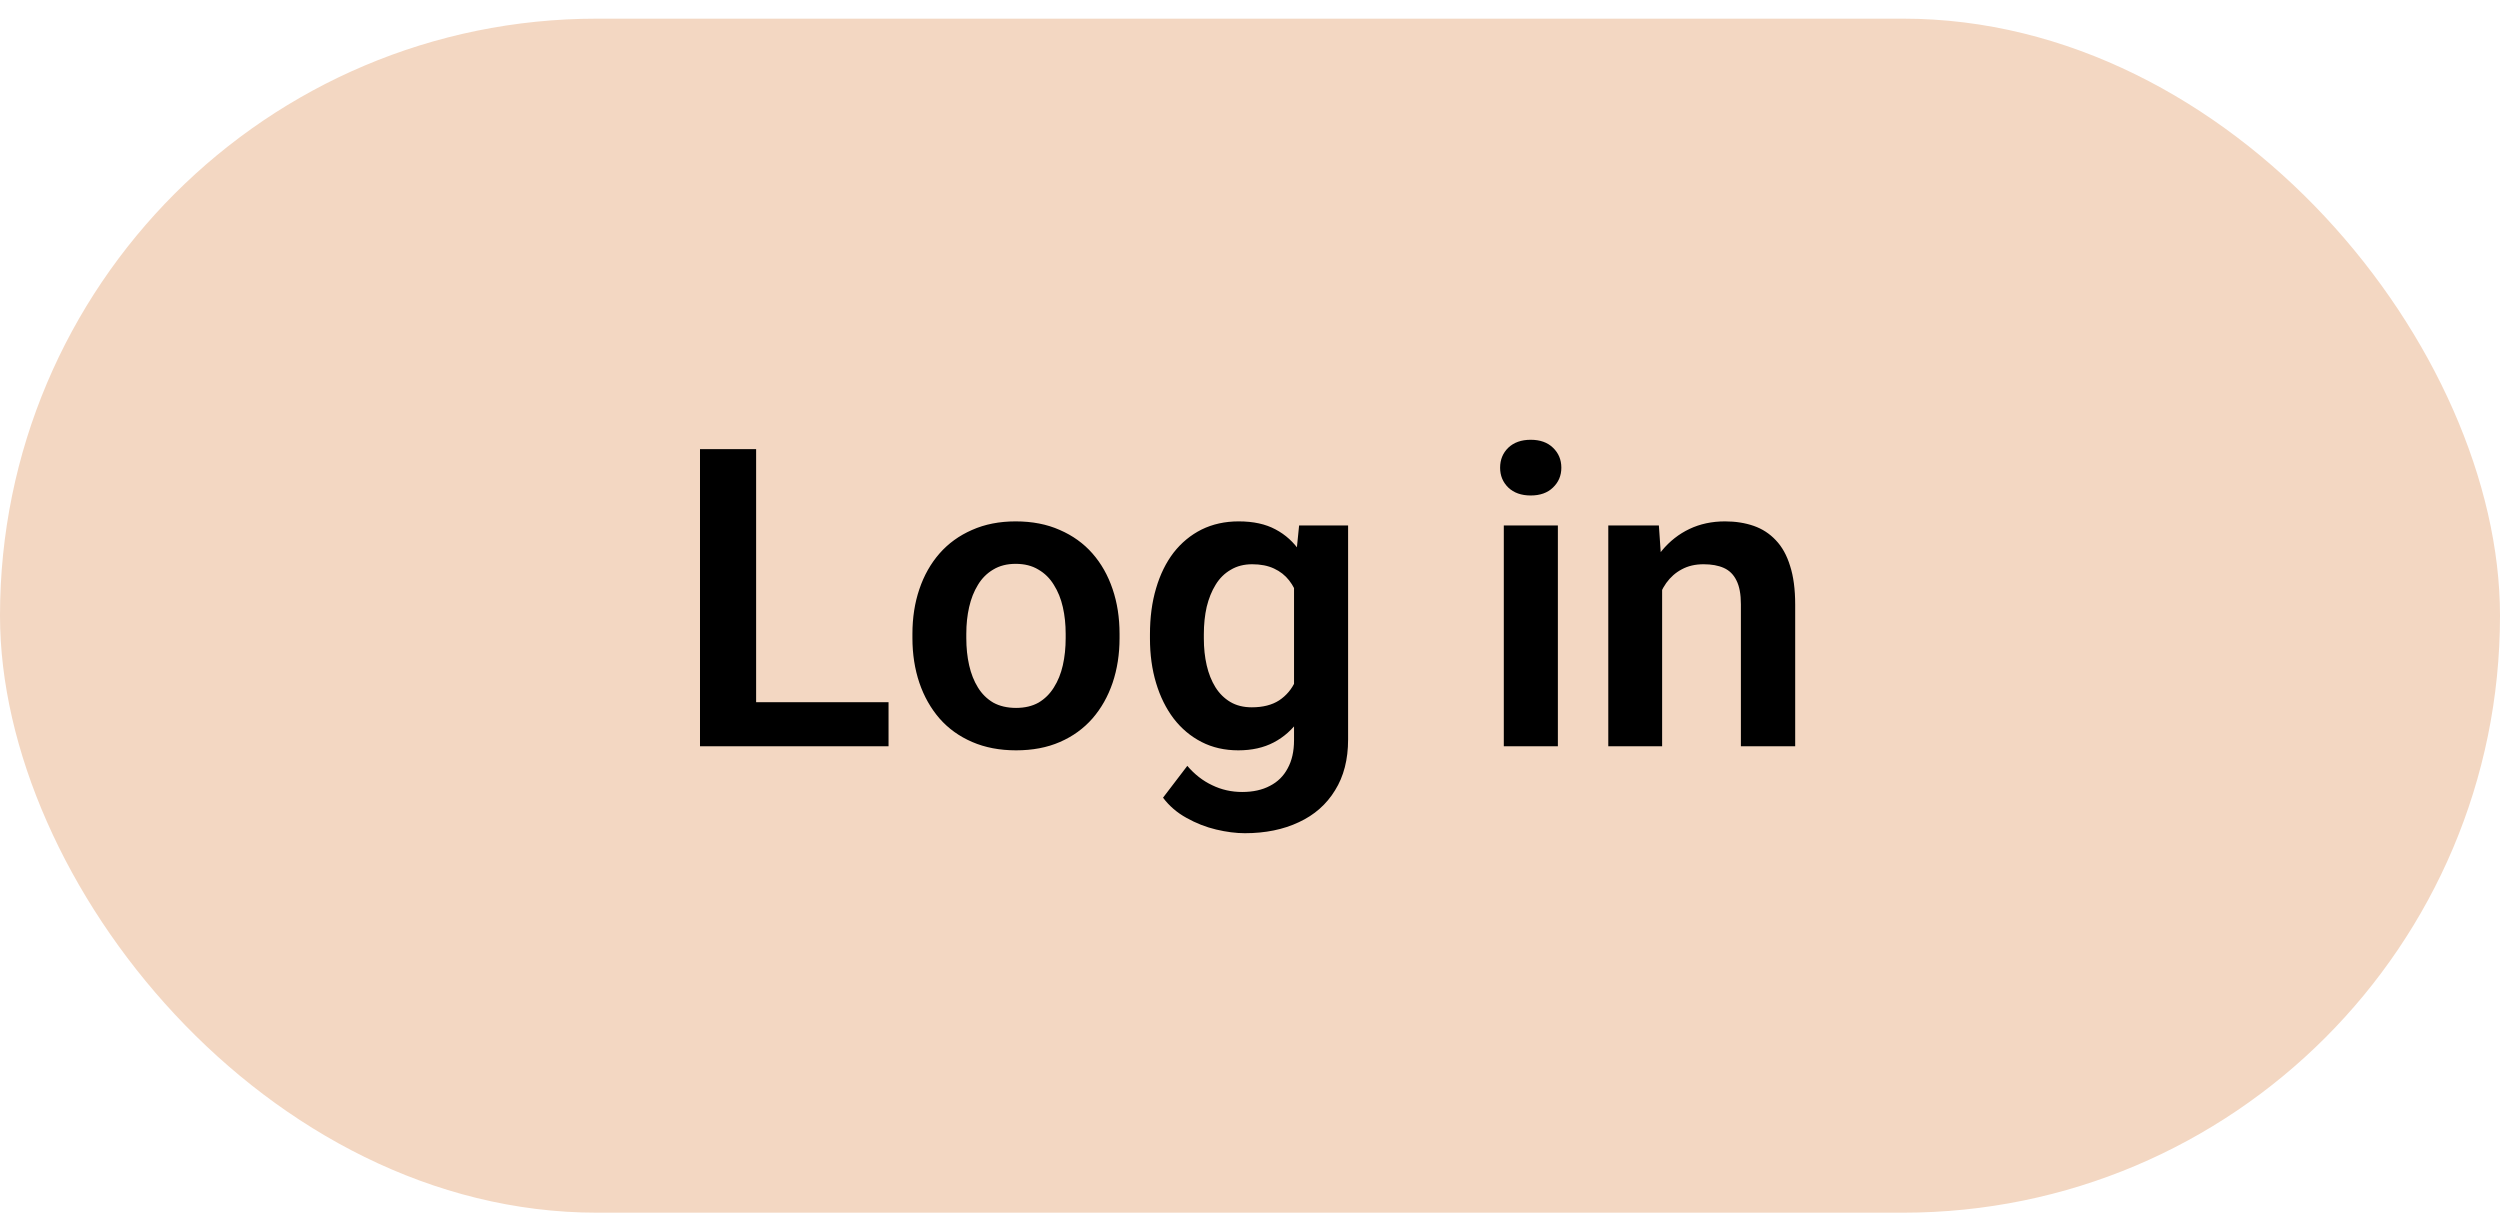 <svg width="67" height="33" viewBox="0 0 67 33" fill="none" xmlns="http://www.w3.org/2000/svg">
<rect y="0.5" width="67" height="32" rx="16" fill="#F3D7C2"/>
<path d="M23.813 18.819V20H19.81V18.819H23.813ZM20.264 12.037V20H18.76V12.037H20.264ZM24.453 17.102V16.987C24.453 16.553 24.515 16.154 24.639 15.789C24.763 15.421 24.944 15.102 25.18 14.832C25.417 14.562 25.707 14.353 26.05 14.203C26.393 14.05 26.783 13.973 27.22 13.973C27.665 13.973 28.059 14.05 28.402 14.203C28.748 14.353 29.04 14.562 29.277 14.832C29.514 15.102 29.694 15.421 29.818 15.789C29.942 16.154 30.004 16.553 30.004 16.987V17.102C30.004 17.532 29.942 17.931 29.818 18.299C29.694 18.664 29.514 18.983 29.277 19.256C29.04 19.526 28.75 19.736 28.407 19.885C28.064 20.035 27.672 20.109 27.231 20.109C26.794 20.109 26.402 20.035 26.055 19.885C25.709 19.736 25.417 19.526 25.18 19.256C24.944 18.983 24.763 18.664 24.639 18.299C24.515 17.931 24.453 17.532 24.453 17.102ZM25.897 16.987V17.102C25.897 17.36 25.922 17.603 25.973 17.829C26.024 18.055 26.103 18.254 26.209 18.425C26.314 18.596 26.451 18.731 26.619 18.83C26.79 18.924 26.994 18.972 27.231 18.972C27.465 18.972 27.665 18.924 27.833 18.83C28 18.731 28.137 18.596 28.243 18.425C28.352 18.254 28.433 18.055 28.484 17.829C28.535 17.603 28.56 17.36 28.56 17.102V16.987C28.56 16.732 28.535 16.493 28.484 16.27C28.433 16.044 28.352 15.846 28.243 15.674C28.137 15.499 27.999 15.363 27.827 15.264C27.66 15.162 27.457 15.111 27.22 15.111C26.987 15.111 26.787 15.162 26.619 15.264C26.451 15.363 26.314 15.499 26.209 15.674C26.103 15.846 26.024 16.044 25.973 16.27C25.922 16.493 25.897 16.732 25.897 16.987ZM34.816 14.083H36.129V19.82C36.129 20.355 36.012 20.809 35.779 21.181C35.549 21.557 35.227 21.841 34.811 22.034C34.395 22.231 33.912 22.33 33.362 22.33C33.125 22.33 32.868 22.297 32.591 22.231C32.317 22.166 32.053 22.062 31.798 21.919C31.546 21.781 31.337 21.601 31.169 21.378L31.82 20.525C32.016 20.755 32.239 20.928 32.487 21.044C32.735 21.165 33.003 21.225 33.291 21.225C33.582 21.225 33.83 21.17 34.034 21.061C34.242 20.955 34.401 20.798 34.51 20.591C34.623 20.387 34.68 20.135 34.68 19.836V15.434L34.816 14.083ZM30.819 17.113V16.998C30.819 16.546 30.873 16.135 30.983 15.767C31.092 15.395 31.249 15.076 31.453 14.81C31.661 14.544 31.911 14.338 32.202 14.192C32.498 14.046 32.829 13.973 33.198 13.973C33.588 13.973 33.916 14.044 34.182 14.187C34.452 14.329 34.674 14.531 34.849 14.794C35.028 15.056 35.166 15.368 35.265 15.729C35.367 16.086 35.445 16.48 35.5 16.91V17.222C35.449 17.641 35.367 18.026 35.254 18.376C35.145 18.726 34.999 19.032 34.816 19.294C34.634 19.553 34.408 19.754 34.138 19.896C33.868 20.038 33.551 20.109 33.187 20.109C32.822 20.109 32.494 20.035 32.202 19.885C31.911 19.736 31.661 19.526 31.453 19.256C31.249 18.986 31.092 18.669 30.983 18.305C30.873 17.94 30.819 17.543 30.819 17.113ZM32.263 16.998V17.113C32.263 17.368 32.288 17.607 32.339 17.829C32.39 18.051 32.468 18.248 32.574 18.419C32.68 18.587 32.813 18.718 32.973 18.813C33.134 18.908 33.325 18.956 33.548 18.956C33.847 18.956 34.091 18.893 34.281 18.77C34.474 18.642 34.62 18.469 34.718 18.25C34.82 18.028 34.886 17.778 34.915 17.501V16.642C34.897 16.423 34.856 16.221 34.794 16.035C34.736 15.849 34.654 15.689 34.548 15.554C34.443 15.419 34.308 15.313 34.144 15.237C33.98 15.16 33.785 15.122 33.559 15.122C33.34 15.122 33.148 15.171 32.984 15.27C32.82 15.364 32.685 15.497 32.58 15.669C32.474 15.84 32.394 16.039 32.339 16.265C32.288 16.491 32.263 16.735 32.263 16.998ZM41.751 14.083V20H40.302V14.083H41.751ZM40.203 12.535C40.203 12.32 40.276 12.141 40.422 11.999C40.571 11.857 40.772 11.786 41.023 11.786C41.275 11.786 41.474 11.857 41.62 11.999C41.769 12.141 41.844 12.32 41.844 12.535C41.844 12.747 41.769 12.923 41.62 13.066C41.474 13.208 41.275 13.279 41.023 13.279C40.772 13.279 40.571 13.208 40.422 13.066C40.276 12.923 40.203 12.747 40.203 12.535ZM44.545 15.346V20H43.102V14.083H44.458L44.545 15.346ZM44.316 16.828H43.889C43.893 16.398 43.951 16.008 44.064 15.658C44.177 15.308 44.336 15.007 44.54 14.755C44.748 14.504 44.994 14.311 45.278 14.176C45.562 14.041 45.88 13.973 46.23 13.973C46.514 13.973 46.771 14.014 47.001 14.094C47.23 14.174 47.427 14.302 47.591 14.477C47.759 14.652 47.887 14.881 47.974 15.166C48.065 15.446 48.111 15.793 48.111 16.205V20H46.656V16.194C46.656 15.924 46.616 15.711 46.536 15.554C46.459 15.397 46.346 15.286 46.197 15.22C46.051 15.155 45.871 15.122 45.656 15.122C45.433 15.122 45.238 15.167 45.07 15.259C44.906 15.346 44.768 15.468 44.655 15.625C44.545 15.782 44.462 15.962 44.403 16.166C44.345 16.371 44.316 16.591 44.316 16.828Z" fill="black"/>
</svg>
